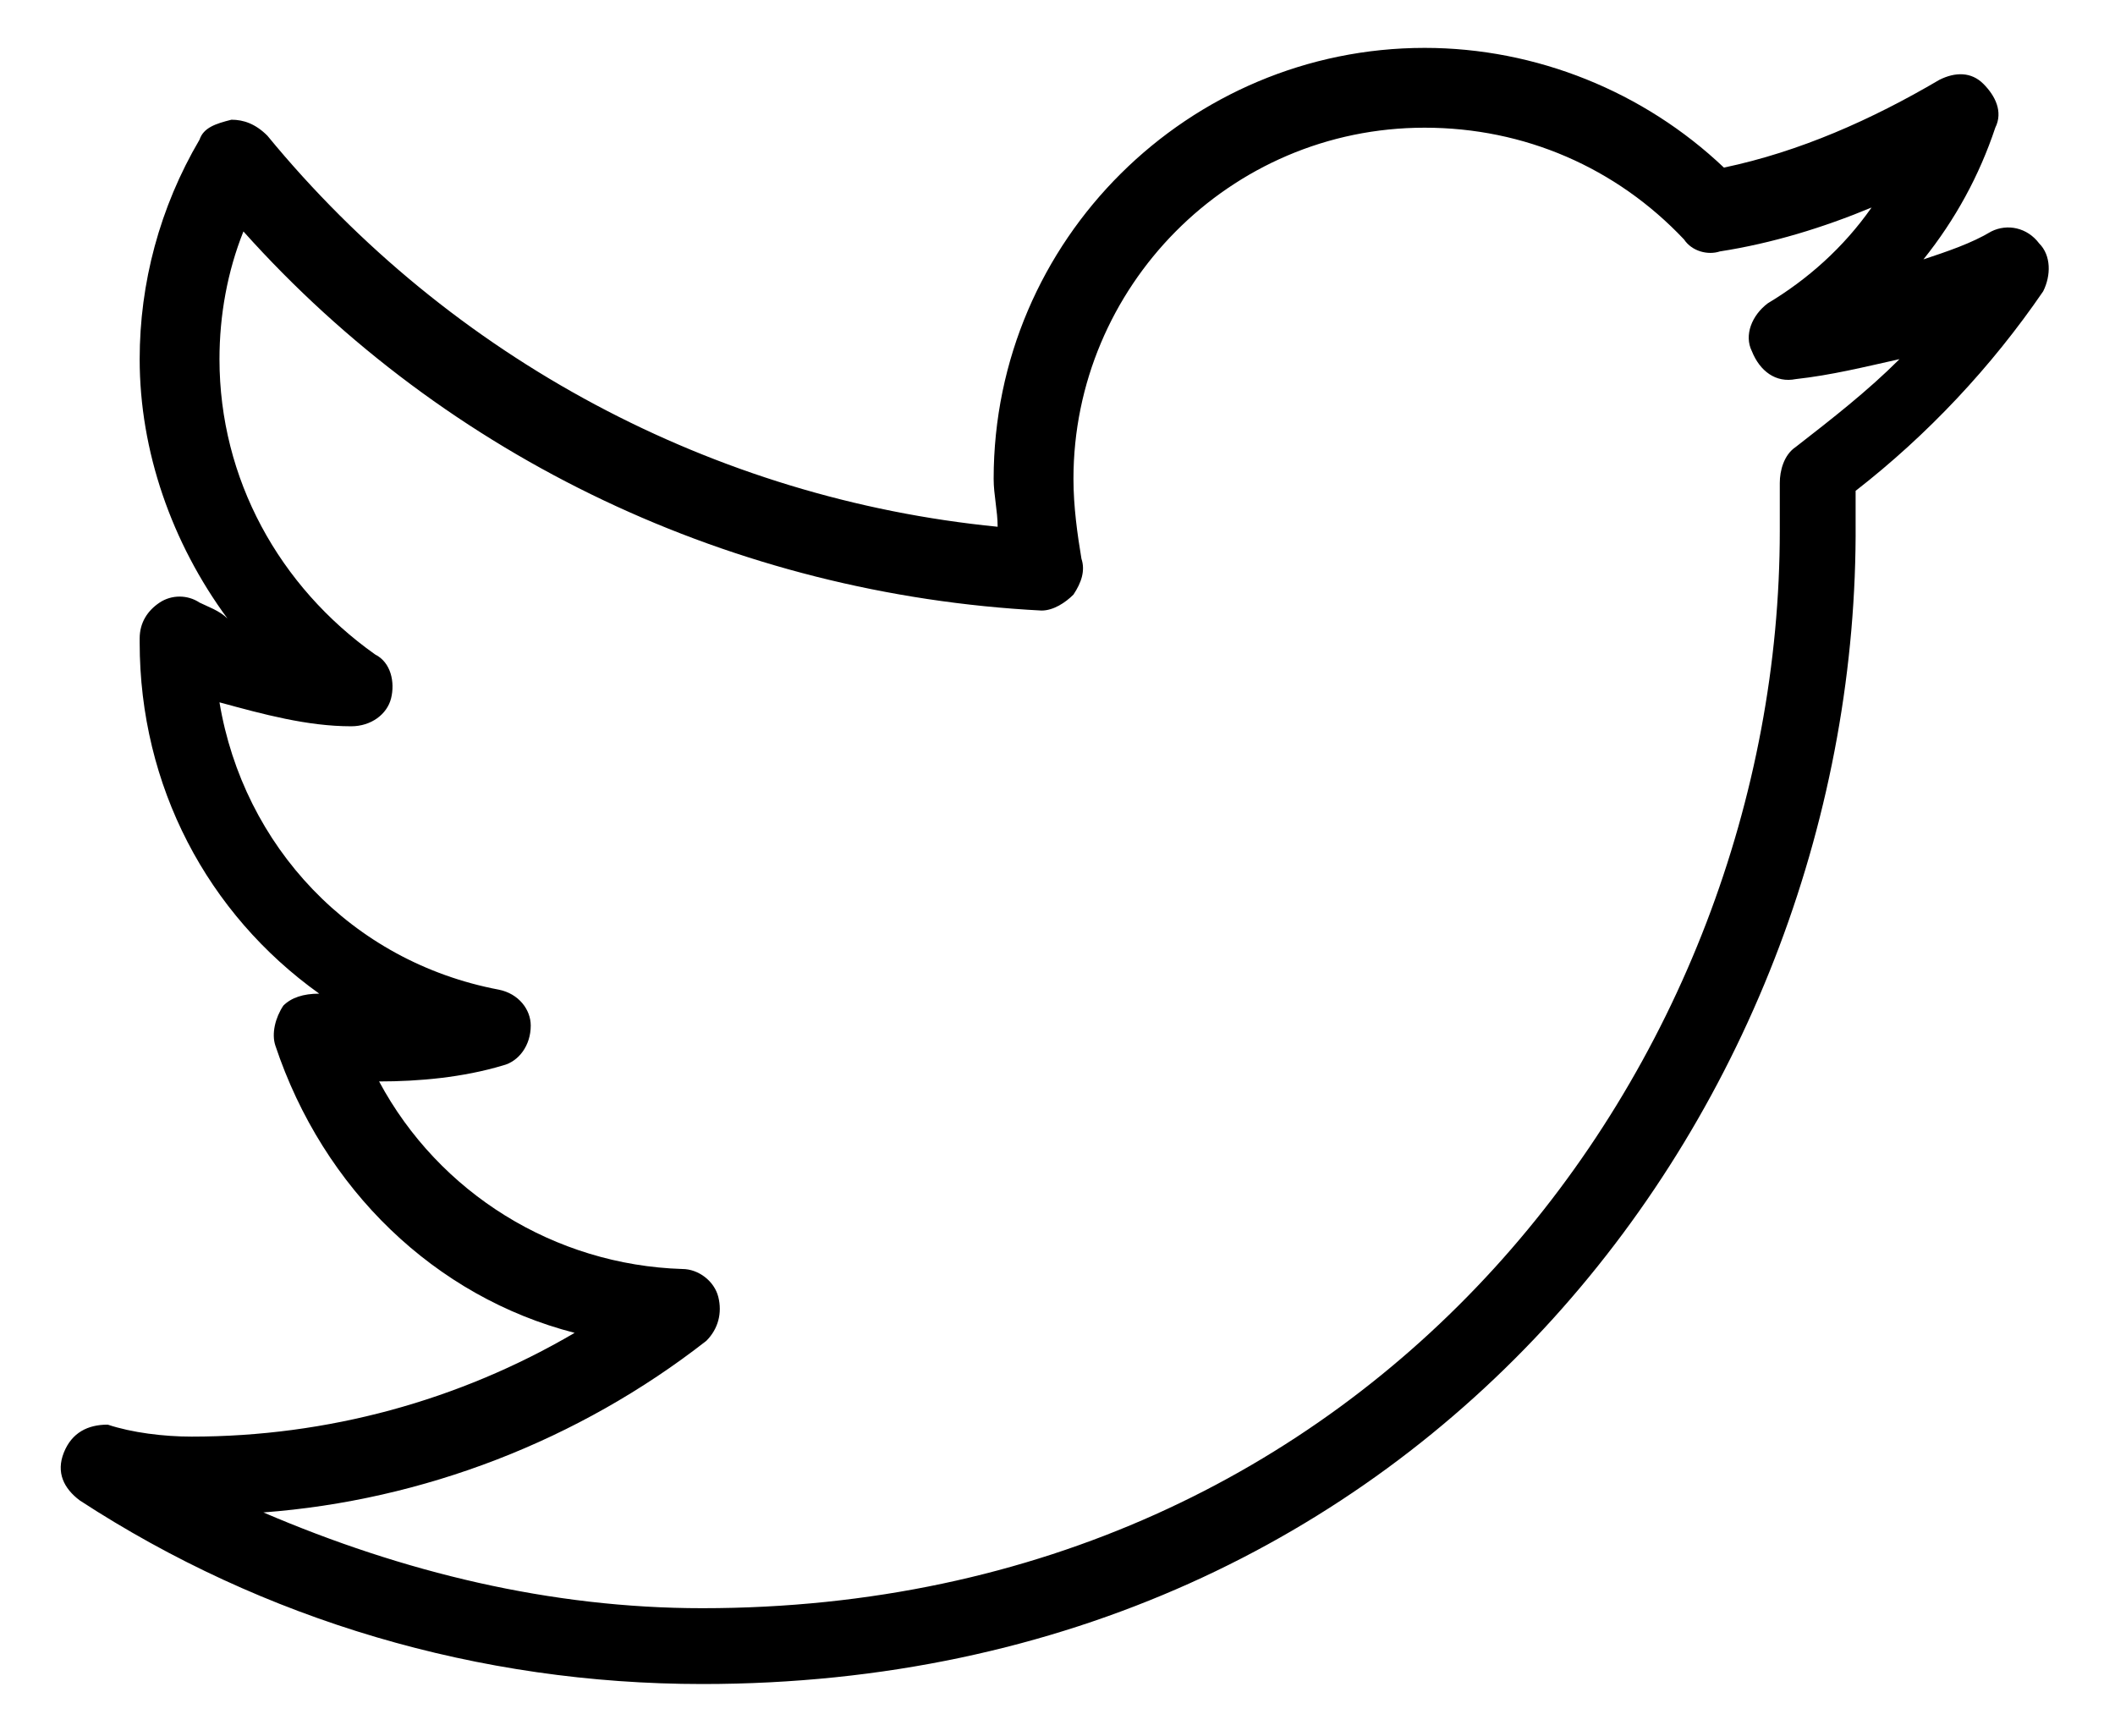<?xml version="1.0" encoding="utf-8"?>
<!-- Generator: Adobe Illustrator 18.1.1, SVG Export Plug-In . SVG Version: 6.00 Build 0)  -->
<!DOCTYPE svg PUBLIC "-//W3C//DTD SVG 1.1//EN" "http://www.w3.org/Graphics/SVG/1.1/DTD/svg11.dtd">
<svg version="1.1" id="Layer_1" xmlns="http://www.w3.org/2000/svg" xmlns:xlink="http://www.w3.org/1999/xlink" x="0px" y="0px"
	 viewBox="0 0 53 43.5" style="enable-background:new 0 0 53 43.5;" xml:space="preserve">
<g>
	<path d="M17.6,42.2c-5.6,0-11-1.6-15.6-4.6c-0.4-0.3-0.6-0.7-0.4-1.2s0.6-0.7,1.1-0.7C3.3,35.9,4.1,36,4.8,36
		c3.4,0,6.7-0.9,9.6-2.6c-3.5-0.9-6.3-3.6-7.5-7.2c-0.1-0.3,0-0.7,0.2-1C7.3,25,7.6,24.9,8,24.9c-2.8-2-4.5-5.2-4.5-8.8v-0.1
		c0-0.4,0.2-0.7,0.5-0.9s0.7-0.2,1,0c0.2,0.1,0.5,0.2,0.7,0.4C4.3,13.6,3.5,11.3,3.5,9C3.5,7.1,4,5.2,5,3.5C5.1,3.2,5.4,3.1,5.8,3
		c0.3,0,0.6,0.1,0.9,0.4c4.6,5.6,11.2,9.1,18.3,9.8c0-0.4-0.1-0.8-0.1-1.2c0-6,4.9-10.8,10.8-10.8c2.8,0,5.5,1.1,7.5,3
		c1.9-0.4,3.7-1.2,5.4-2.2c0.4-0.2,0.8-0.2,1.1,0.1c0.3,0.3,0.5,0.7,0.3,1.1c-0.4,1.2-1,2.3-1.8,3.3c0.6-0.2,1.2-0.4,1.7-0.7
		c0.4-0.2,0.9-0.1,1.2,0.3c0.3,0.3,0.3,0.8,0.1,1.2c-1.3,1.9-2.9,3.6-4.7,5c0,0.3,0,0.5,0,0.8C46.6,27.5,35.8,42.2,17.6,42.2z
		 M6.6,37.9c3.5,1.5,7.2,2.4,11,2.4c16.9,0,27-13.7,27-27c0-0.4,0-0.8,0-1.2c0-0.3,0.1-0.7,0.4-0.9c0.9-0.7,1.8-1.4,2.6-2.2
		c-0.9,0.2-1.7,0.4-2.6,0.5c-0.5,0.1-0.9-0.2-1.1-0.7c-0.2-0.4,0-0.9,0.4-1.2c1-0.6,1.9-1.4,2.6-2.4c-1.2,0.5-2.5,0.9-3.8,1.1
		c-0.3,0.1-0.7,0-0.9-0.3c-1.7-1.8-4-2.8-6.5-2.8c-4.9,0-8.8,4-8.8,8.8c0,0.7,0.1,1.4,0.2,2c0.1,0.3,0,0.6-0.2,0.9
		c-0.2,0.2-0.5,0.4-0.8,0.4c-7.7-0.4-14.9-3.8-20-9.5C5.7,6.8,5.5,7.9,5.5,9c0,3,1.5,5.7,3.9,7.4c0.4,0.2,0.5,0.7,0.4,1.1
		c-0.1,0.4-0.5,0.7-1,0.7c-1.1,0-2.2-0.3-3.3-0.6c0.6,3.6,3.3,6.5,7,7.2c0.5,0.1,0.8,0.5,0.8,0.9c0,0.5-0.3,0.9-0.7,1
		c-1,0.3-2.1,0.4-3.1,0.4c1.5,2.8,4.4,4.6,7.6,4.7c0.4,0,0.8,0.3,0.9,0.7s0,0.8-0.3,1.1C14.5,36.1,10.6,37.6,6.6,37.9z"/>
</g>
</svg>
